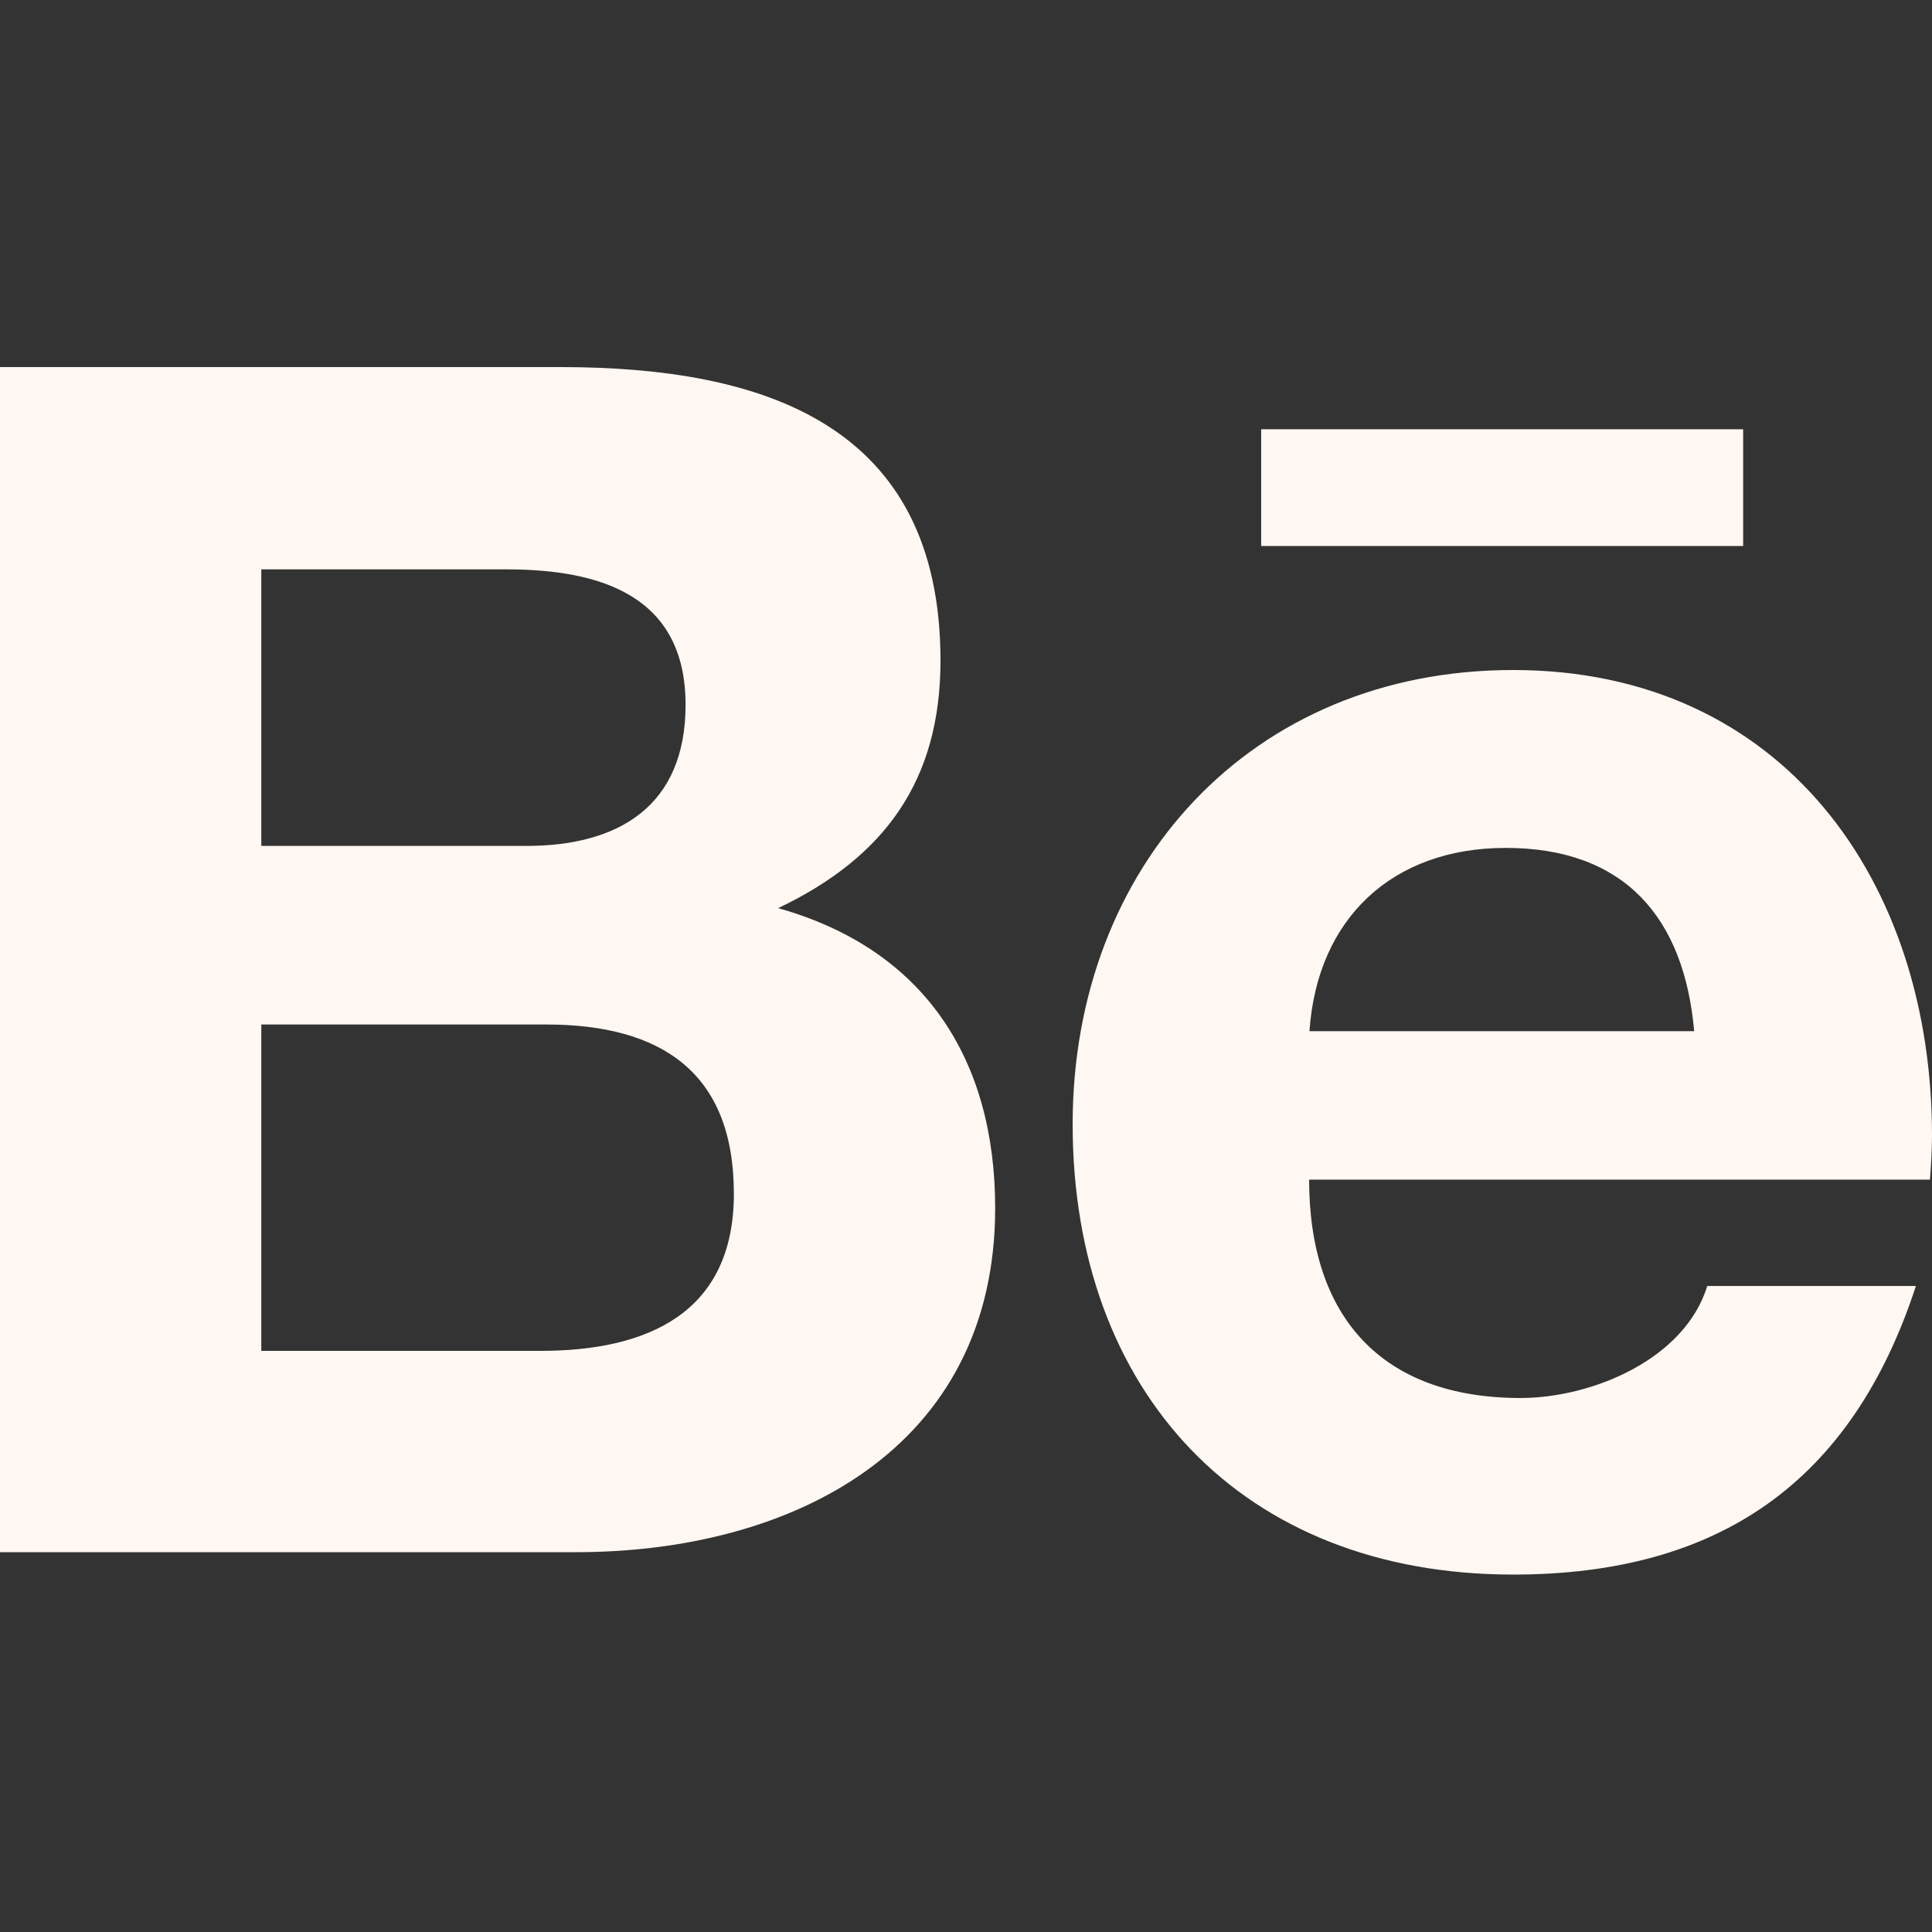 <svg width="40" height="40" viewBox="0 0 40 40" fill="none" xmlns="http://www.w3.org/2000/svg">
<rect x="0" y="0" width="40" height="40" fill="#333333" stroke="none"/>
<g clip-path="url(#clip0_1288_3265)">
<path d="M16.111 18.802C18.319 17.749 19.472 16.157 19.472 13.678C19.472 8.79 15.819 7.6 11.604 7.6H0V32.136H11.931C16.403 32.136 20.604 29.997 20.604 25.012C20.604 21.931 19.139 19.653 16.111 18.802ZM5.41 11.788H10.486C12.438 11.788 14.194 12.335 14.194 14.592C14.194 16.676 12.826 17.514 10.896 17.514H5.41V11.788ZM11.194 27.968H5.41V21.211H11.306C13.688 21.211 15.194 22.201 15.194 24.714C15.194 27.192 13.396 27.968 11.194 27.968ZM36.09 11.304H26.111V8.887H36.09V11.304ZM40 23.509C40 18.255 36.917 13.872 31.326 13.872C25.896 13.872 22.208 17.943 22.208 23.274C22.208 28.806 25.701 32.6 31.326 32.6C35.583 32.6 38.34 30.689 39.667 26.625H35.347C34.882 28.141 32.965 28.944 31.479 28.944C28.611 28.944 27.104 27.269 27.104 24.423H39.958C39.979 24.132 40 23.821 40 23.509ZM27.111 21.349C27.271 19.016 28.826 17.555 31.174 17.555C33.632 17.555 34.868 18.995 35.076 21.349H27.111Z" fill="#FFF7F1"/>
</g>
<defs>
<clipPath id="clip0_1288_3265">
<rect width="40" height="40" fill="white"/>
</clipPath>
</defs>
</svg>
